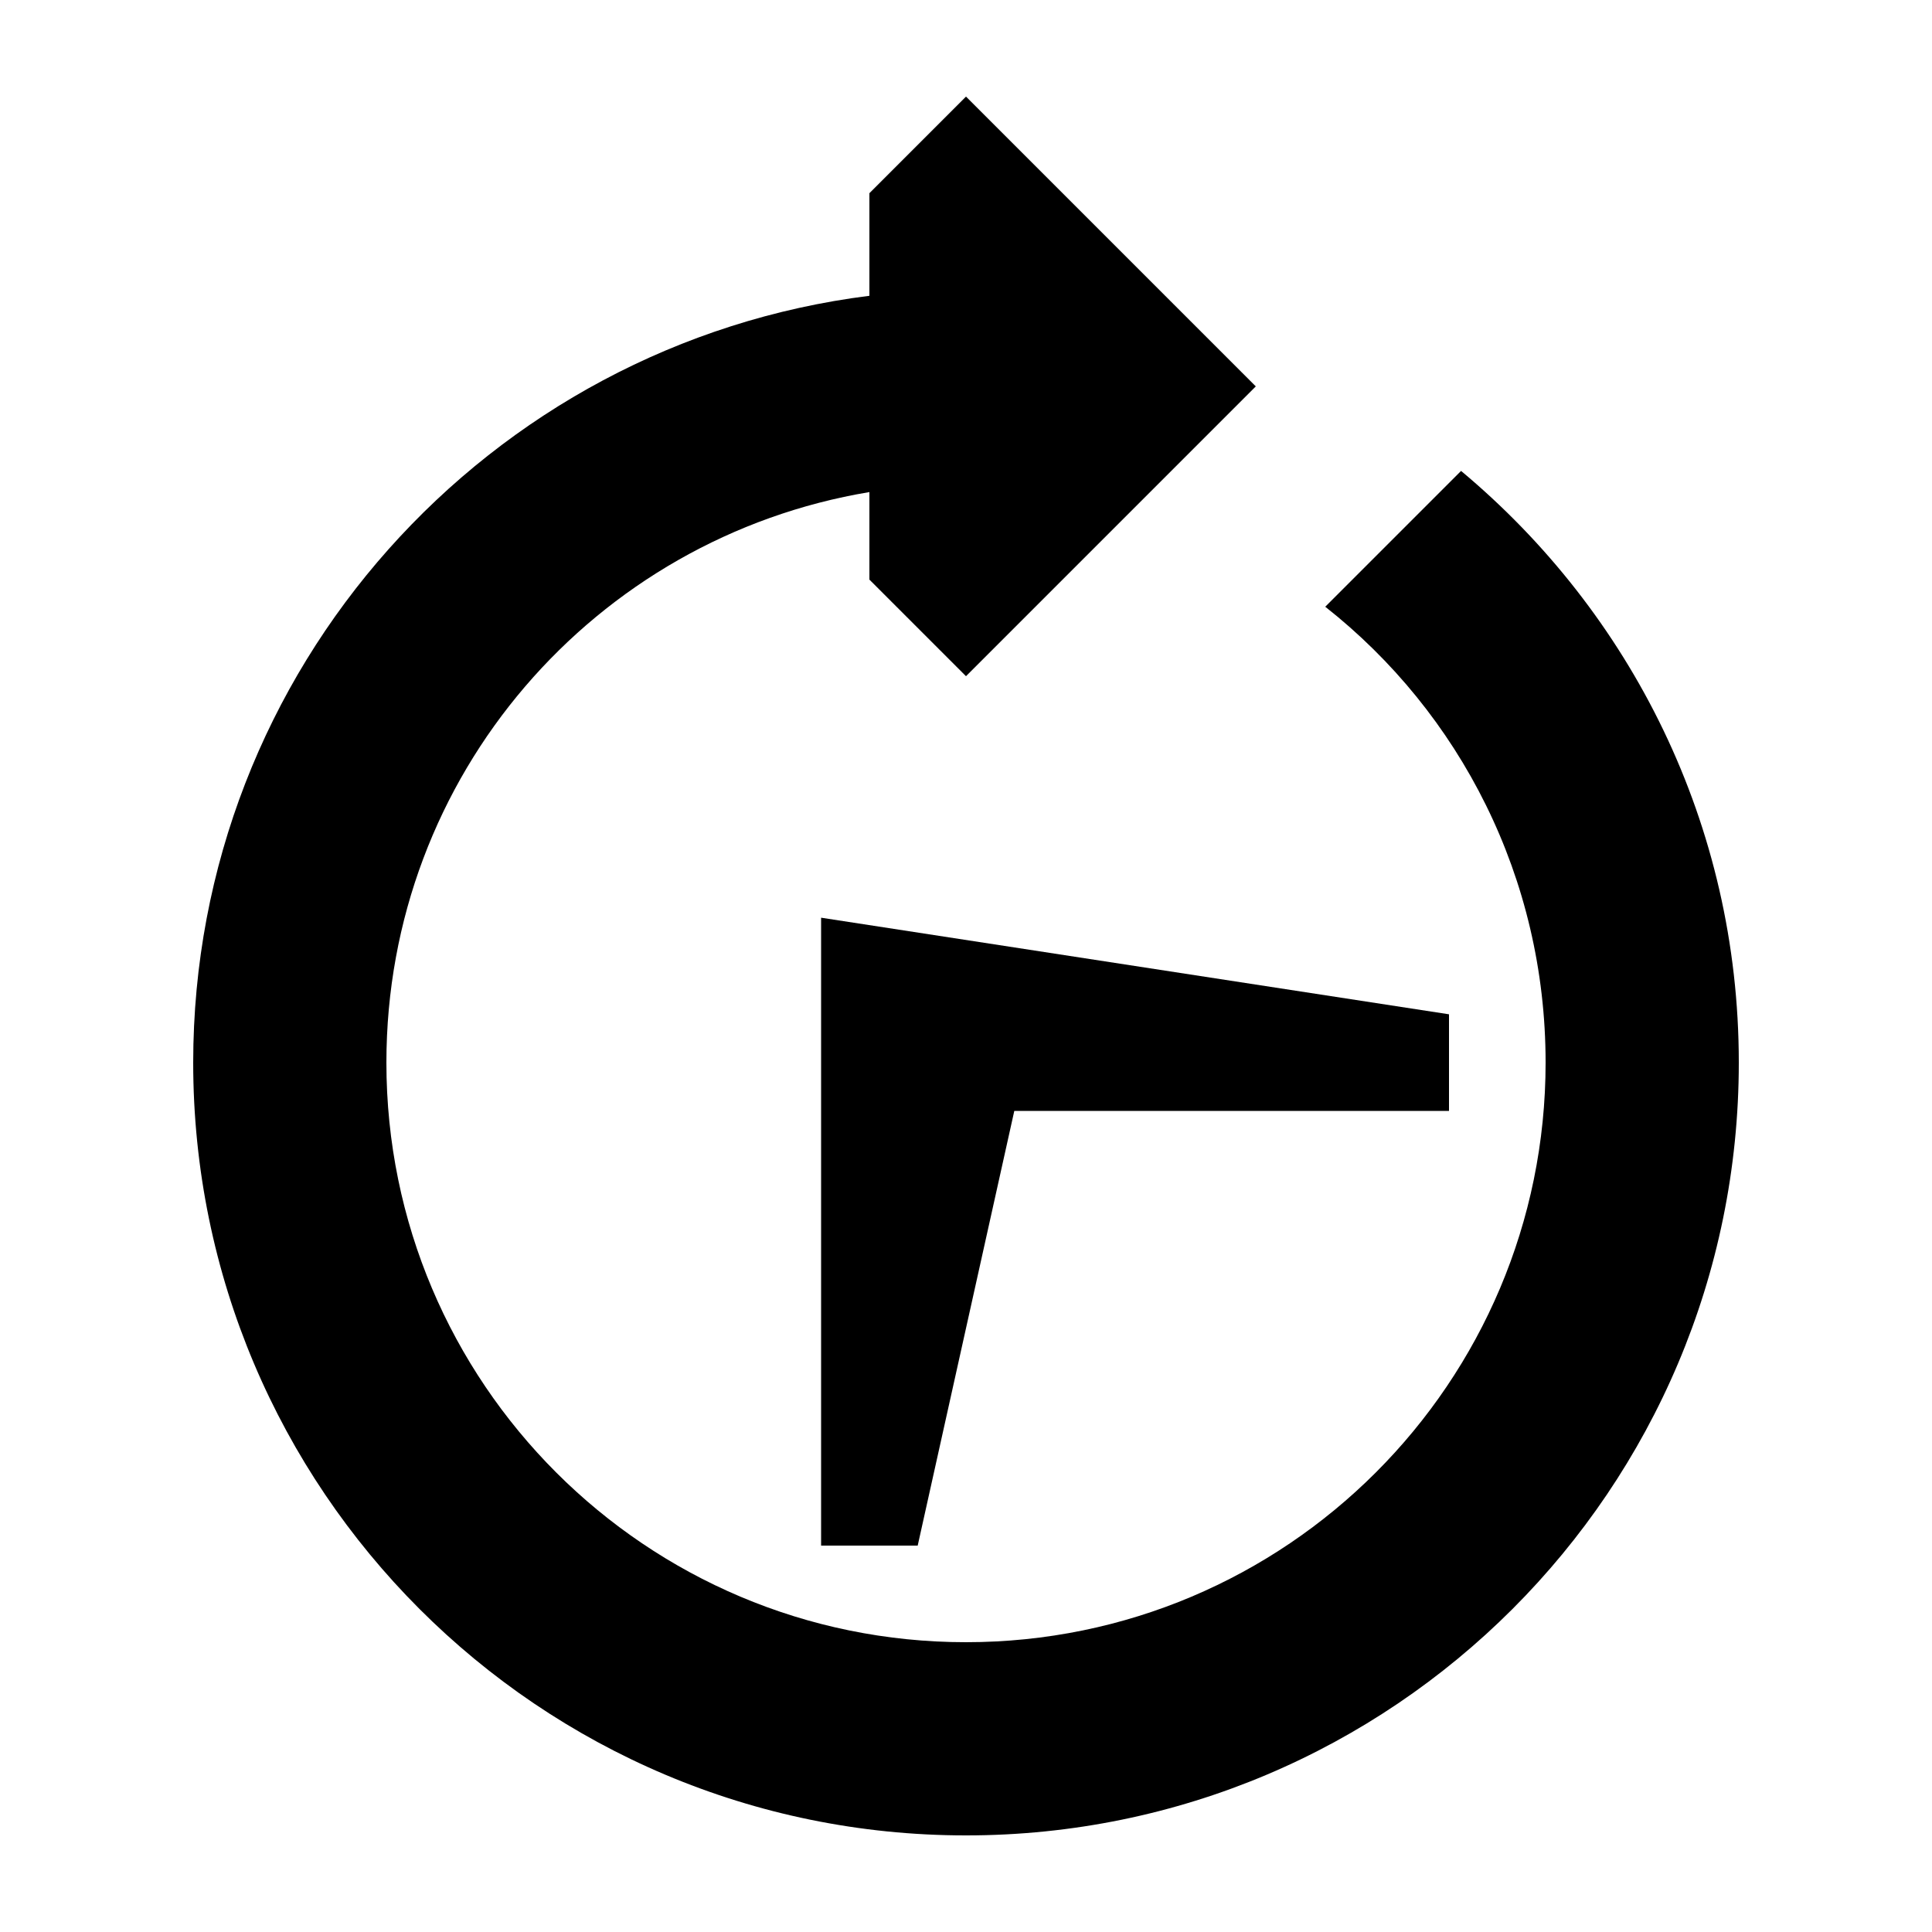 <?xml version="1.0" encoding="UTF-8" standalone="no"?>
<svg
   version="1.1"
   x="0"
   y="0"
   width="20"
   height="20"
   viewBox="0 0 20 20"
   id="svg136"
   xmlns="http://www.w3.org/2000/svg"
   xmlns:svg="http://www.w3.org/2000/svg">
  <defs
     id="defs140" />
  <path
     d="M10,1 L9,2 L9,3.062 C5.056,3.556 2,6.922 2,11 C2,15.418 5.582,19 10,19 C14.418,19 18,15.418 18,11 C18,8.533 16.881,6.341 15.125,4.875 L13.719,6.281 C15.114,7.38 16,9.086 16,11 C16,14.314 13.314,17 10,17 C6.686,17 4,14.314 4,11 C4,8.024 6.159,5.567 9,5.094 L9,6 L10,7 L13,4 L10,1 z"
     fill="currentColor"
     id="path132" />
  <path
     id="path4001"
     style="stroke-width:0.681"
     d="M 8.5,9.5 V 16 h 1 l 1,-4.5 H 15 v -1 z" />
</svg>
